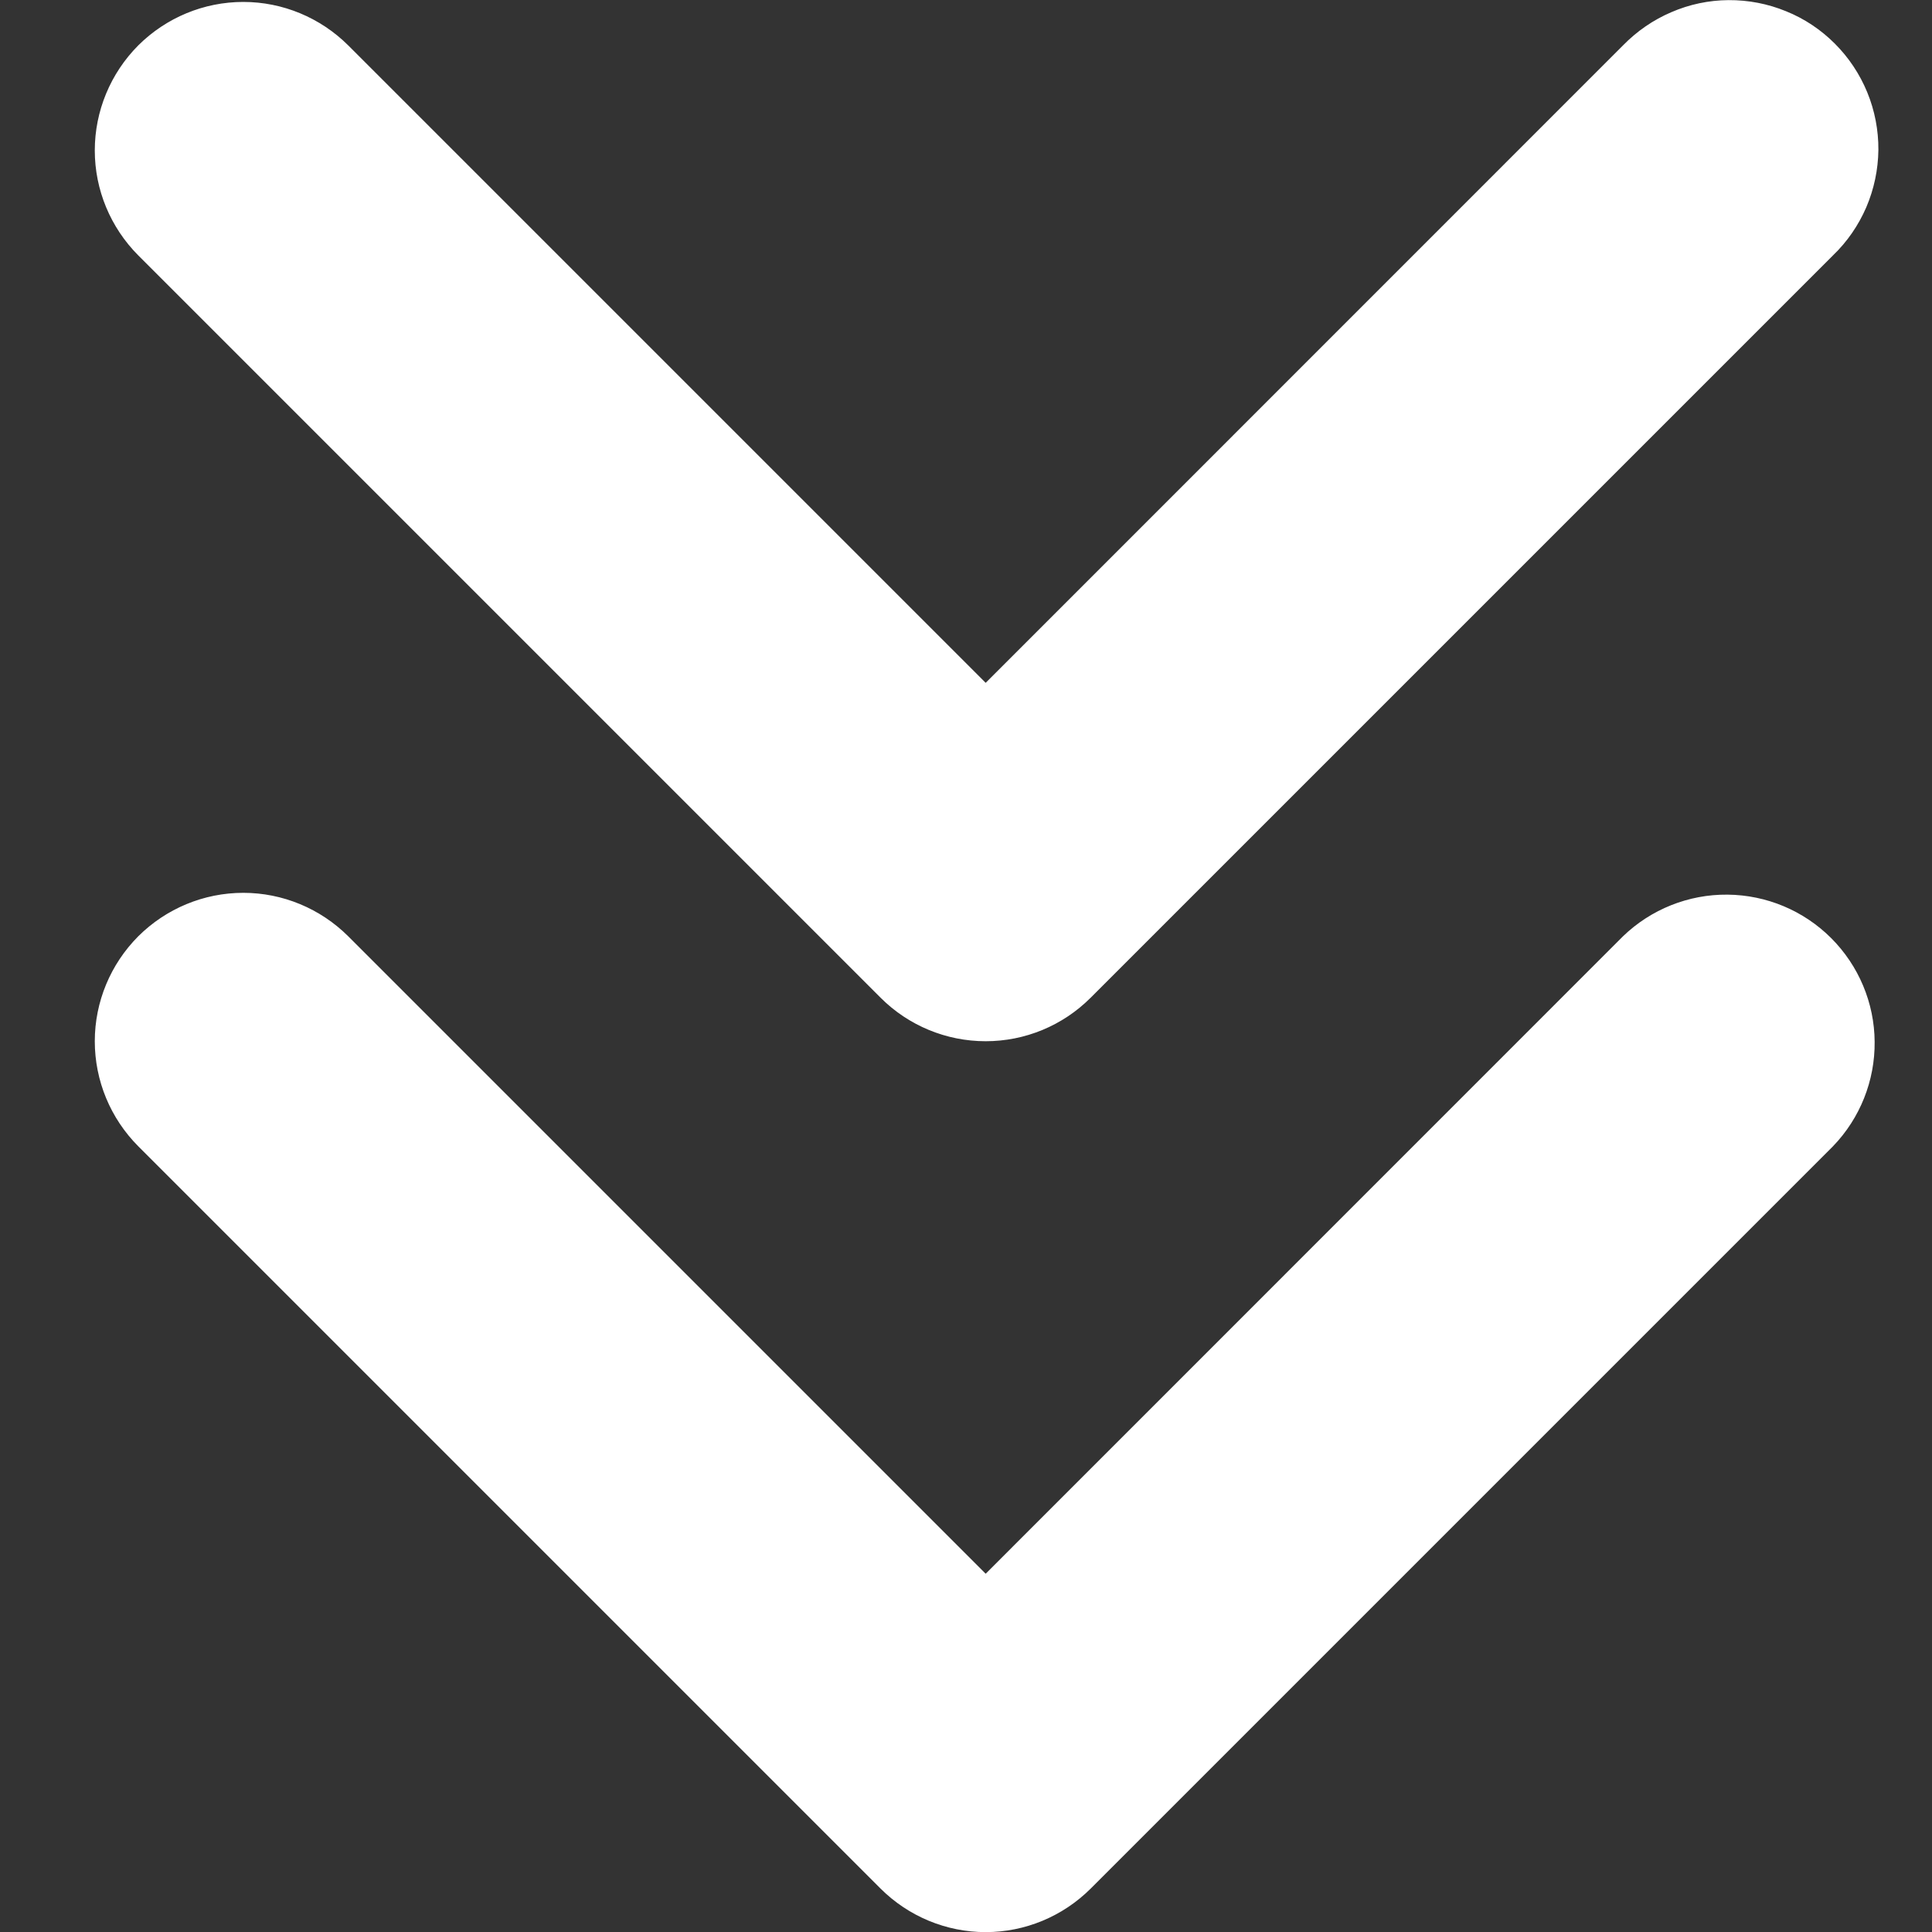 <svg width="16" height="16" viewBox="0 0 16 16" fill="none" xmlns="http://www.w3.org/2000/svg">
<rect x="0" y="0" width="16" height="16" fill="#333333" stroke="none"/>
<path fill-rule="evenodd" clip-rule="evenodd" d="M1.145 0.376C1.376 0.146 1.688 0.016 2.015 0.016C2.341 0.016 2.653 0.146 2.884 0.376L8.163 5.655L13.441 0.376C13.555 0.259 13.691 0.165 13.841 0.101C13.991 0.036 14.152 0.002 14.315 0.001C14.479 -0 14.64 0.031 14.791 0.093C14.943 0.154 15.08 0.246 15.195 0.361C15.311 0.477 15.402 0.614 15.464 0.765C15.526 0.916 15.557 1.078 15.556 1.241C15.554 1.405 15.52 1.566 15.456 1.716C15.391 1.866 15.298 2.002 15.18 2.115L9.032 8.263C8.801 8.494 8.489 8.623 8.163 8.623C7.837 8.623 7.524 8.494 7.293 8.263L1.145 2.115C0.915 1.884 0.785 1.572 0.785 1.246C0.785 0.92 0.915 0.607 1.145 0.376ZM1.145 7.754C1.376 7.524 1.688 7.394 2.015 7.394C2.341 7.394 2.653 7.524 2.884 7.754L8.163 13.033L13.441 7.754C13.673 7.53 13.984 7.406 14.306 7.409C14.629 7.412 14.937 7.541 15.165 7.769C15.393 7.997 15.523 8.306 15.525 8.628C15.528 8.95 15.404 9.261 15.18 9.493L9.032 15.641C8.801 15.871 8.489 16.001 8.163 16.001C7.837 16.001 7.524 15.871 7.293 15.641L1.145 9.493C0.915 9.262 0.785 8.95 0.785 8.623C0.785 8.297 0.915 7.985 1.145 7.754Z" fill="white"/>
</svg>
